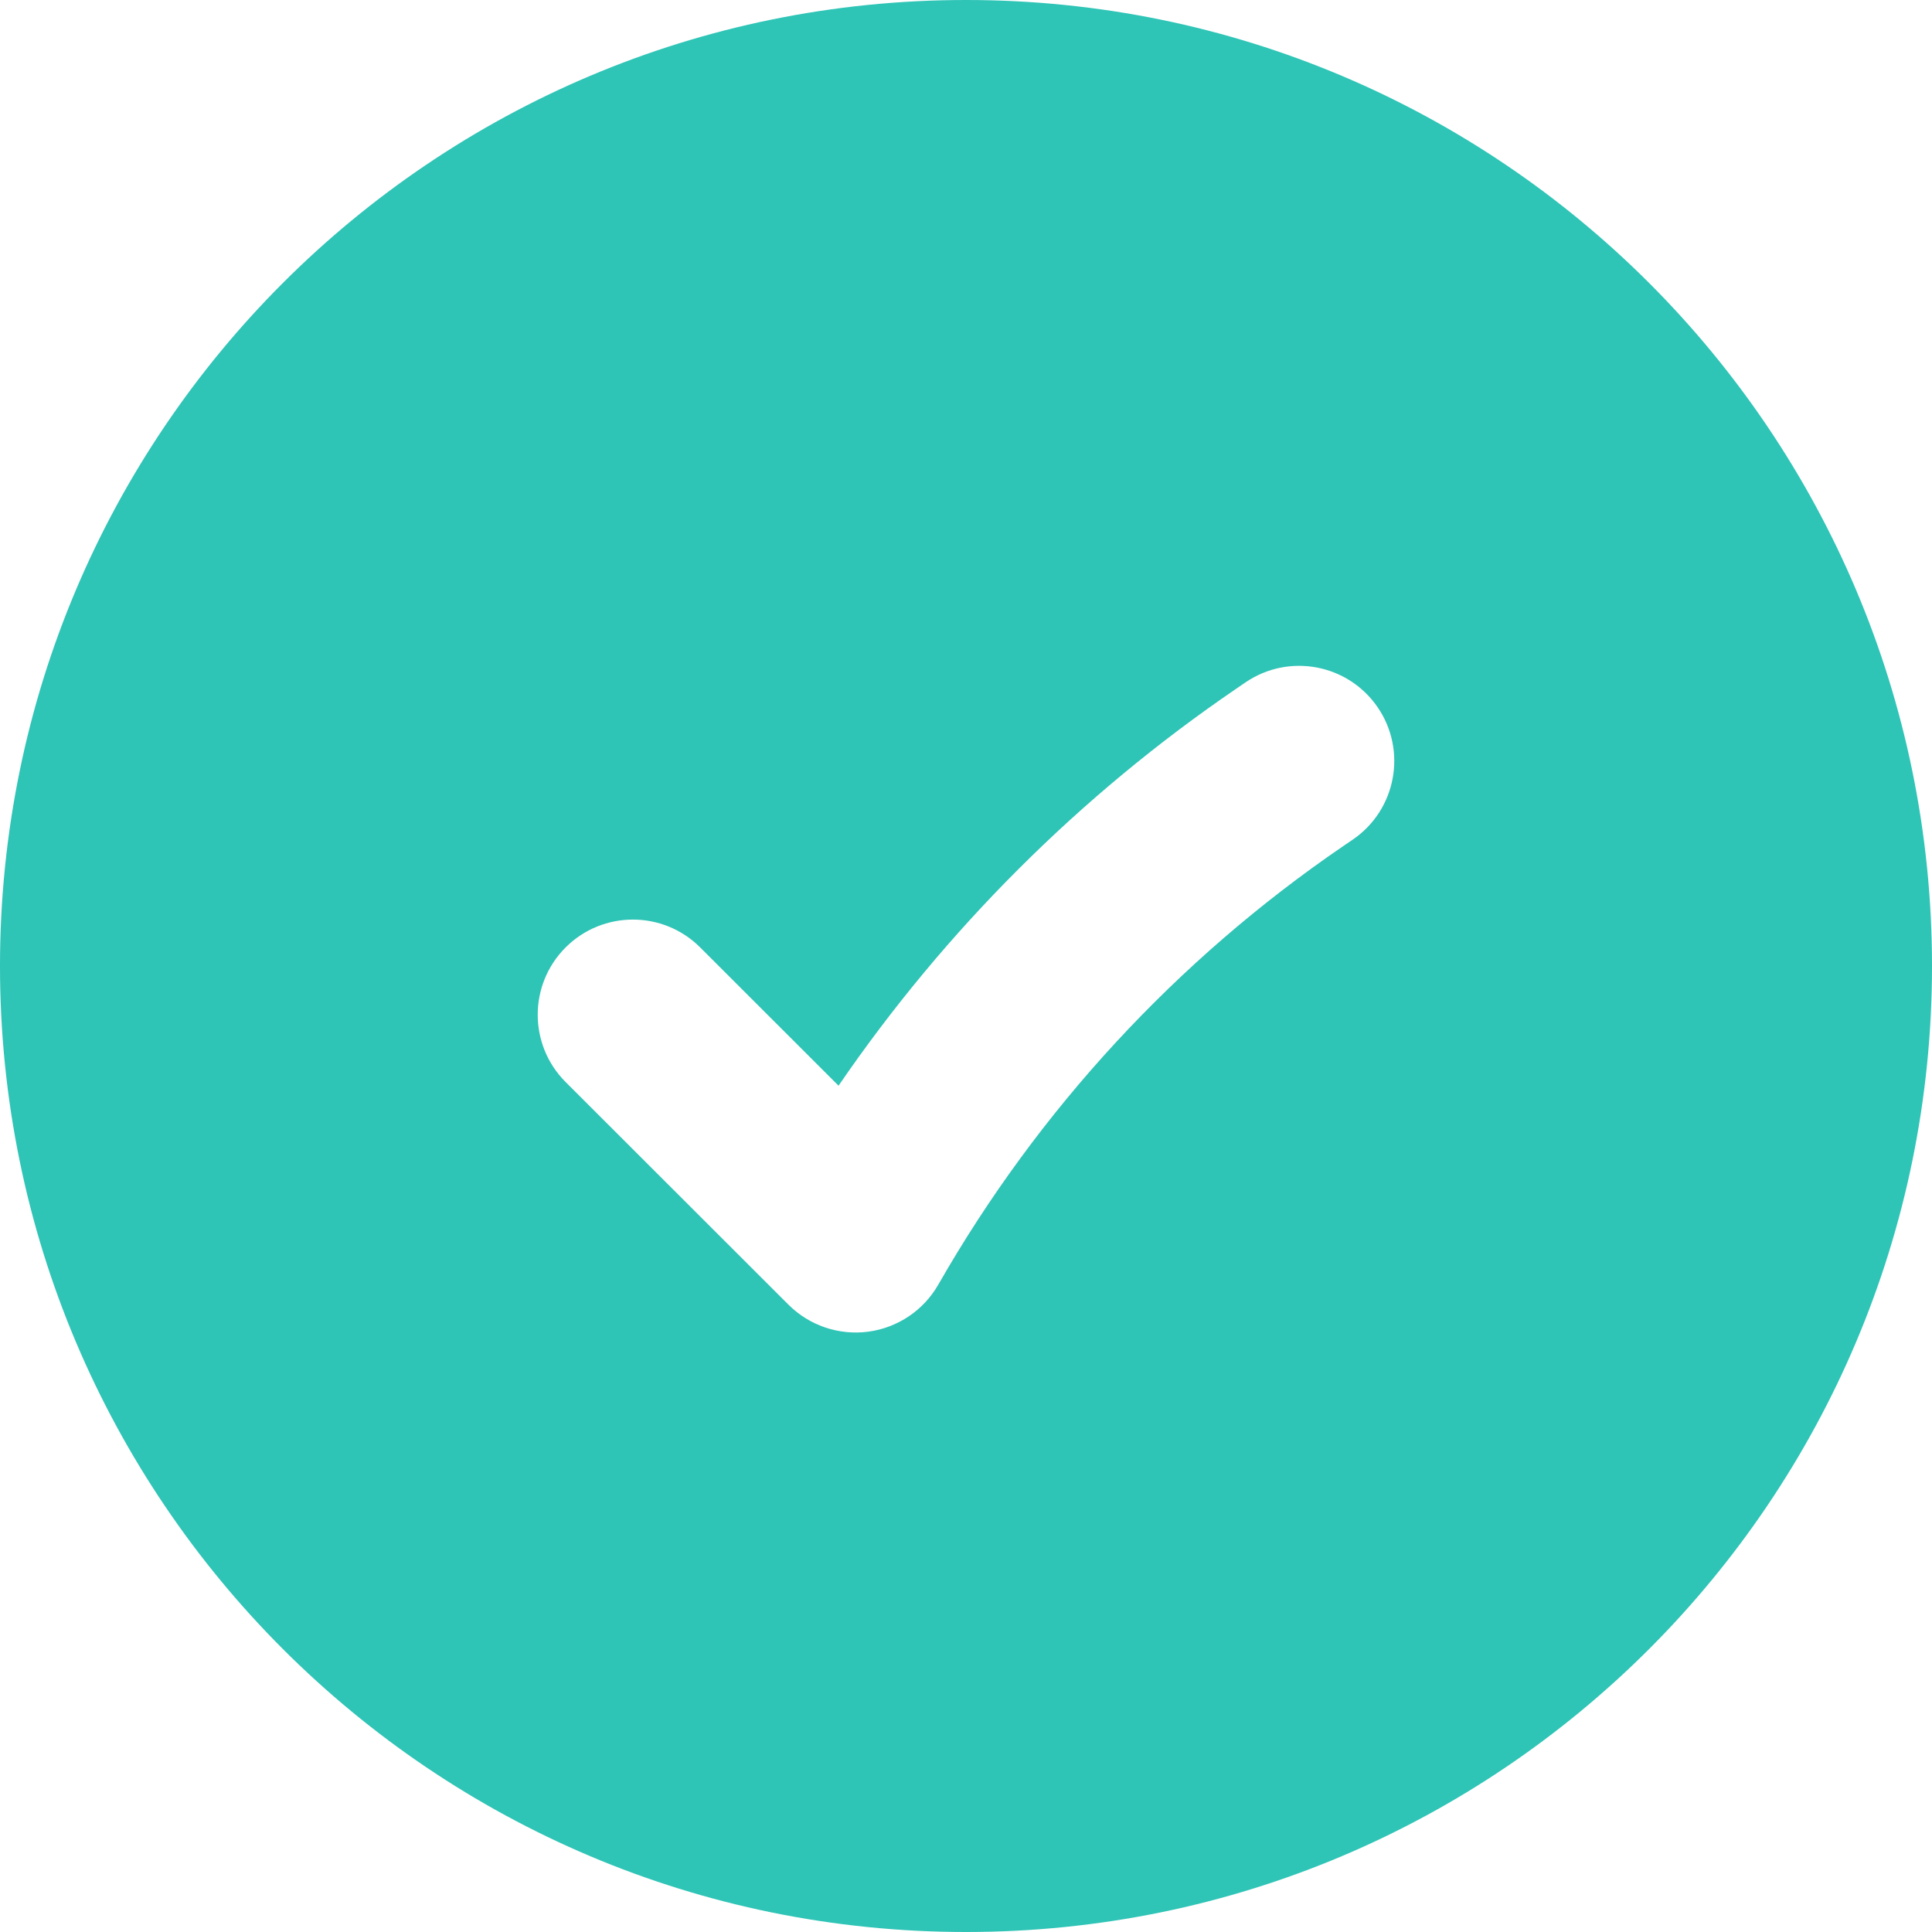 <svg width="40" height="40" viewBox="0 0 40 40" fill="none" xmlns="http://www.w3.org/2000/svg">
<path id="vector" fill-rule="evenodd" clip-rule="evenodd" d="M0 20C0 8.954 8.954 0 20 0C31.046 0 40 8.954 40 20C40 31.046 31.046 40 20 40C8.954 40 0 31.046 0 20ZM28.008 17.383C28.906 16.769 29.137 15.543 28.524 14.645C27.91 13.746 26.684 13.515 25.785 14.129L25.586 14.265C22.352 16.473 19.565 19.26 17.361 22.478L14.496 19.615C13.726 18.846 12.478 18.847 11.709 19.617C10.94 20.387 10.941 21.634 11.711 22.403L16.324 27.012C16.758 27.445 17.37 27.652 17.978 27.571C18.587 27.489 19.122 27.129 19.427 26.596C21.498 22.975 24.363 19.872 27.808 17.519L28.008 17.383Z" fill="#2EC4B6"/>
</svg>
